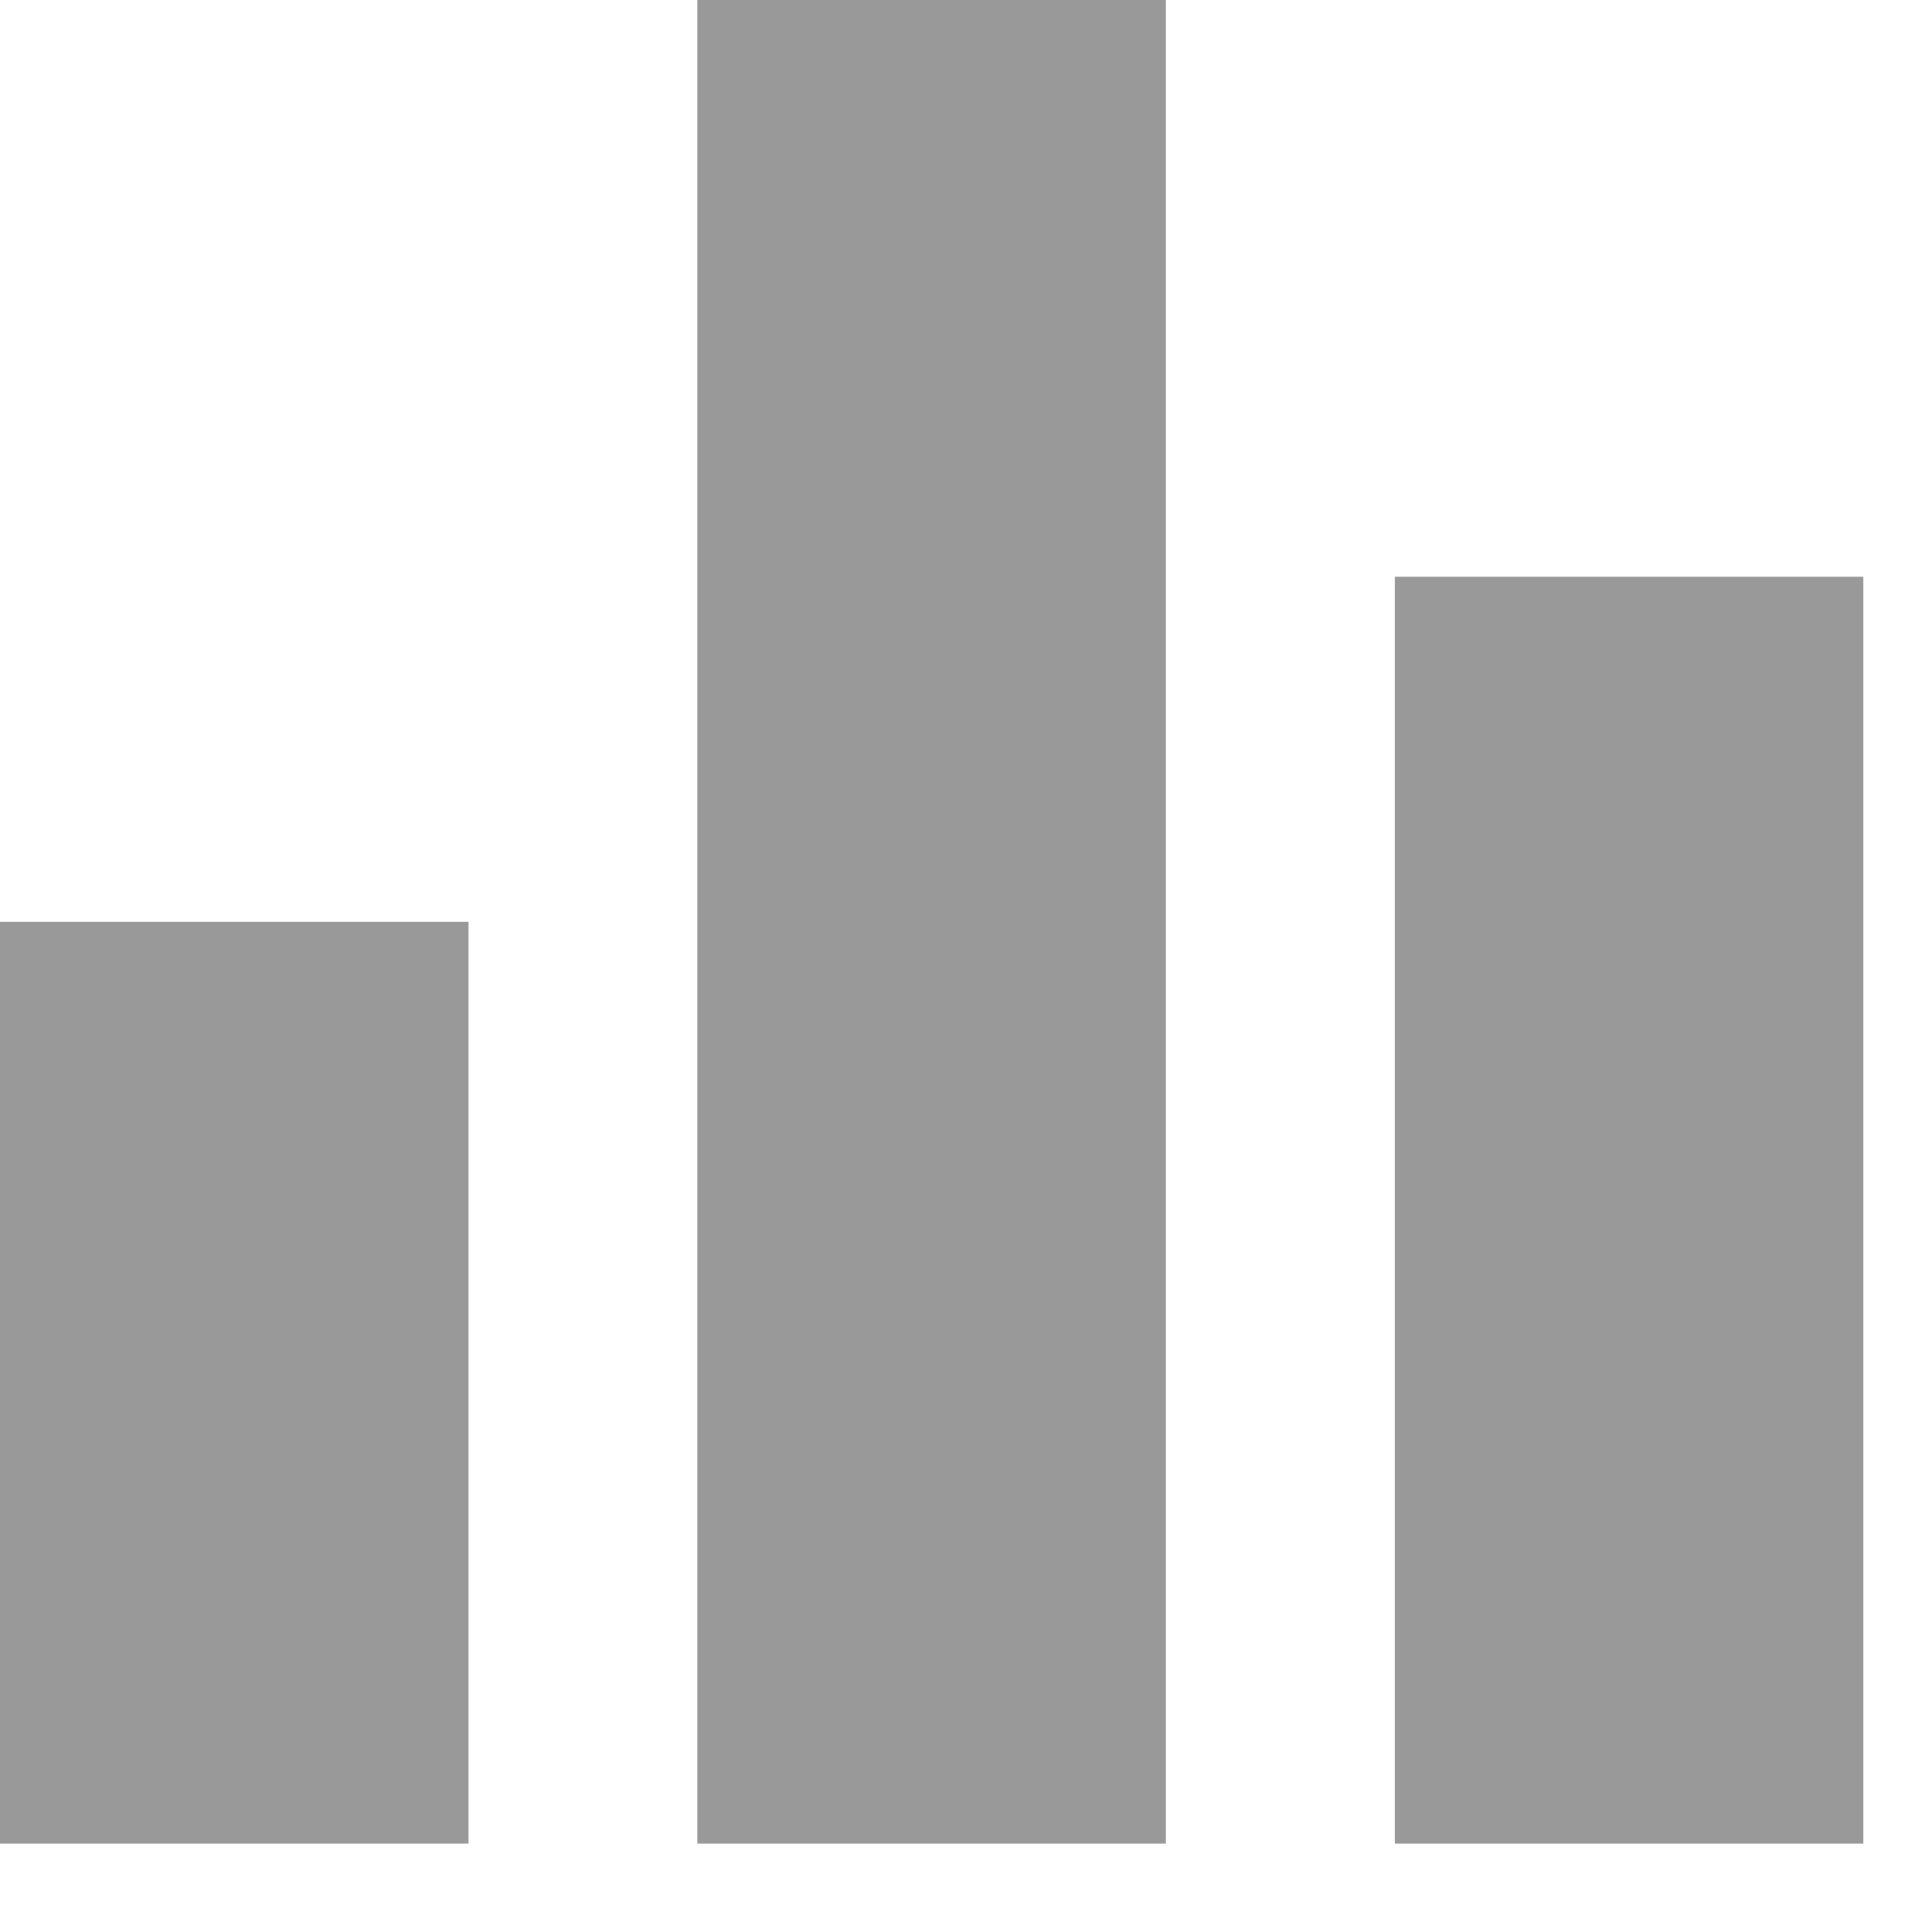 <?xml version="1.0" encoding="UTF-8"?>
<svg width="17px" height="17px" viewBox="0 0 17 17" version="1.1" xmlns="http://www.w3.org/2000/svg" xmlns:xlink="http://www.w3.org/1999/xlink">
    <!-- Generator: Sketch 48.1 (47250) - http://www.bohemiancoding.com/sketch -->
    <title>bar</title>
    <desc>Created with Sketch.</desc>
    <defs></defs>
    <g id="latest" stroke="none" stroke-width="1" fill="none" fill-rule="evenodd" transform="translate(-83, -605)">
        <g id="left-nav-copy-3" transform="translate(63, 104)">
            <g id="navigation" transform="translate(0, 12)">
                <g id="analytics" transform="translate(0, 480)">
                    <g id="bar" transform="translate(16, 6)">
                        <rect id="Rectangle-13-Copy-7" x="0" y="0" width="24" height="24"></rect>
                        <path d="M16.273,8.075 L20.396,8.075 L20.396,19.222 L16.273,19.222 L16.273,8.075 Z M4,19.222 L4,11.111 L8.123,11.111 L8.123,19.222 L4,19.222 Z M10.136,19.222 L10.136,3 L14.259,3 L14.259,19.222 L10.136,19.222 Z" id="Shape" fill="#999999" fill-rule="nonzero"></path>
                    </g>
                </g>
            </g>
        </g>
    </g>
</svg>